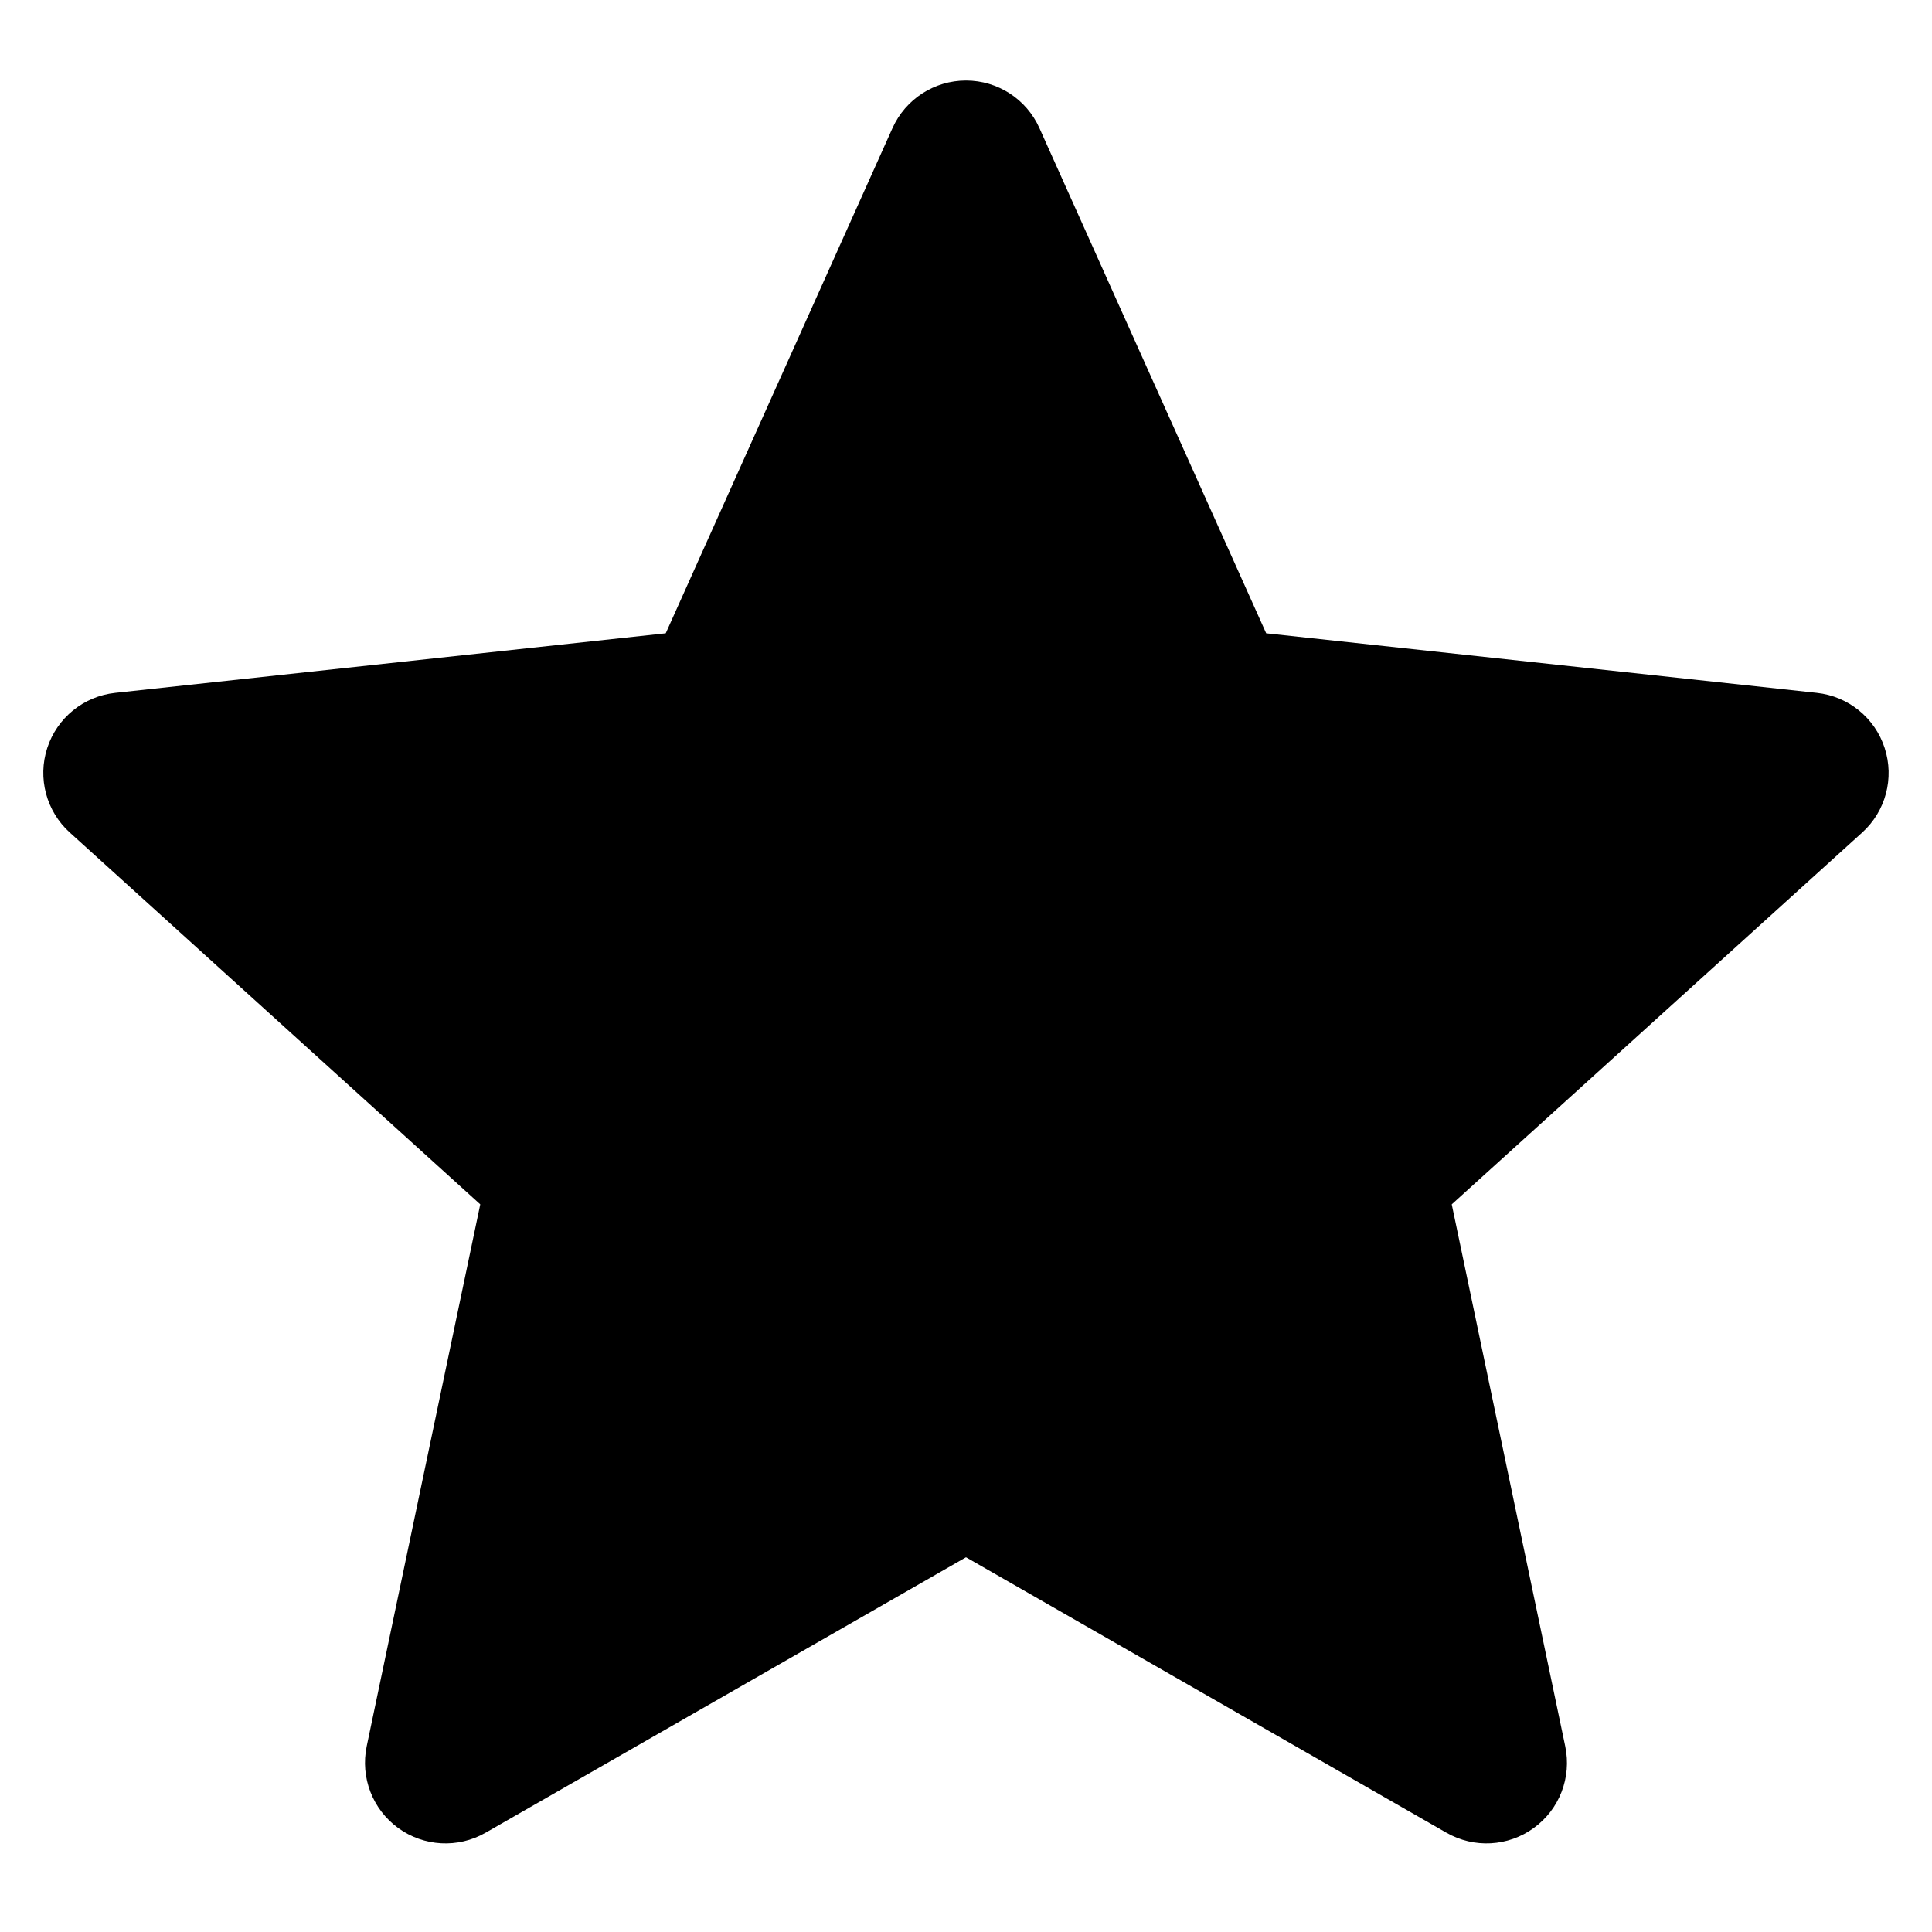 <?xml version="1.0" encoding="utf-8"?><!-- Uploaded to: SVG Repo, www.svgrepo.com, Generator: SVG Repo Mixer Tools -->
<svg width="800px" height="800px" viewBox="0 0 24 24" fill="none" xmlns="http://www.w3.org/2000/svg">
<path d="M12.912 1.591C12.751 1.231 12.394 1 12 1C11.606 1 11.249 1.231 11.087 1.591L8.27 7.867L1.431 8.607C1.039 8.649 0.709 8.917 0.587 9.292C0.465 9.666 0.575 10.078 0.867 10.342L5.966 14.961L4.555 21.694C4.475 22.08 4.628 22.477 4.946 22.708C5.265 22.94 5.69 22.963 6.032 22.767L12 19.345L17.968 22.767C18.31 22.963 18.735 22.94 19.053 22.708C19.372 22.477 19.525 22.08 19.444 21.694L18.034 14.961L23.133 10.342C23.425 10.078 23.534 9.666 23.412 9.292C23.291 8.917 22.96 8.649 22.569 8.607L15.729 7.867L12.912 1.591Z" fill="#000000"/>
</svg>
